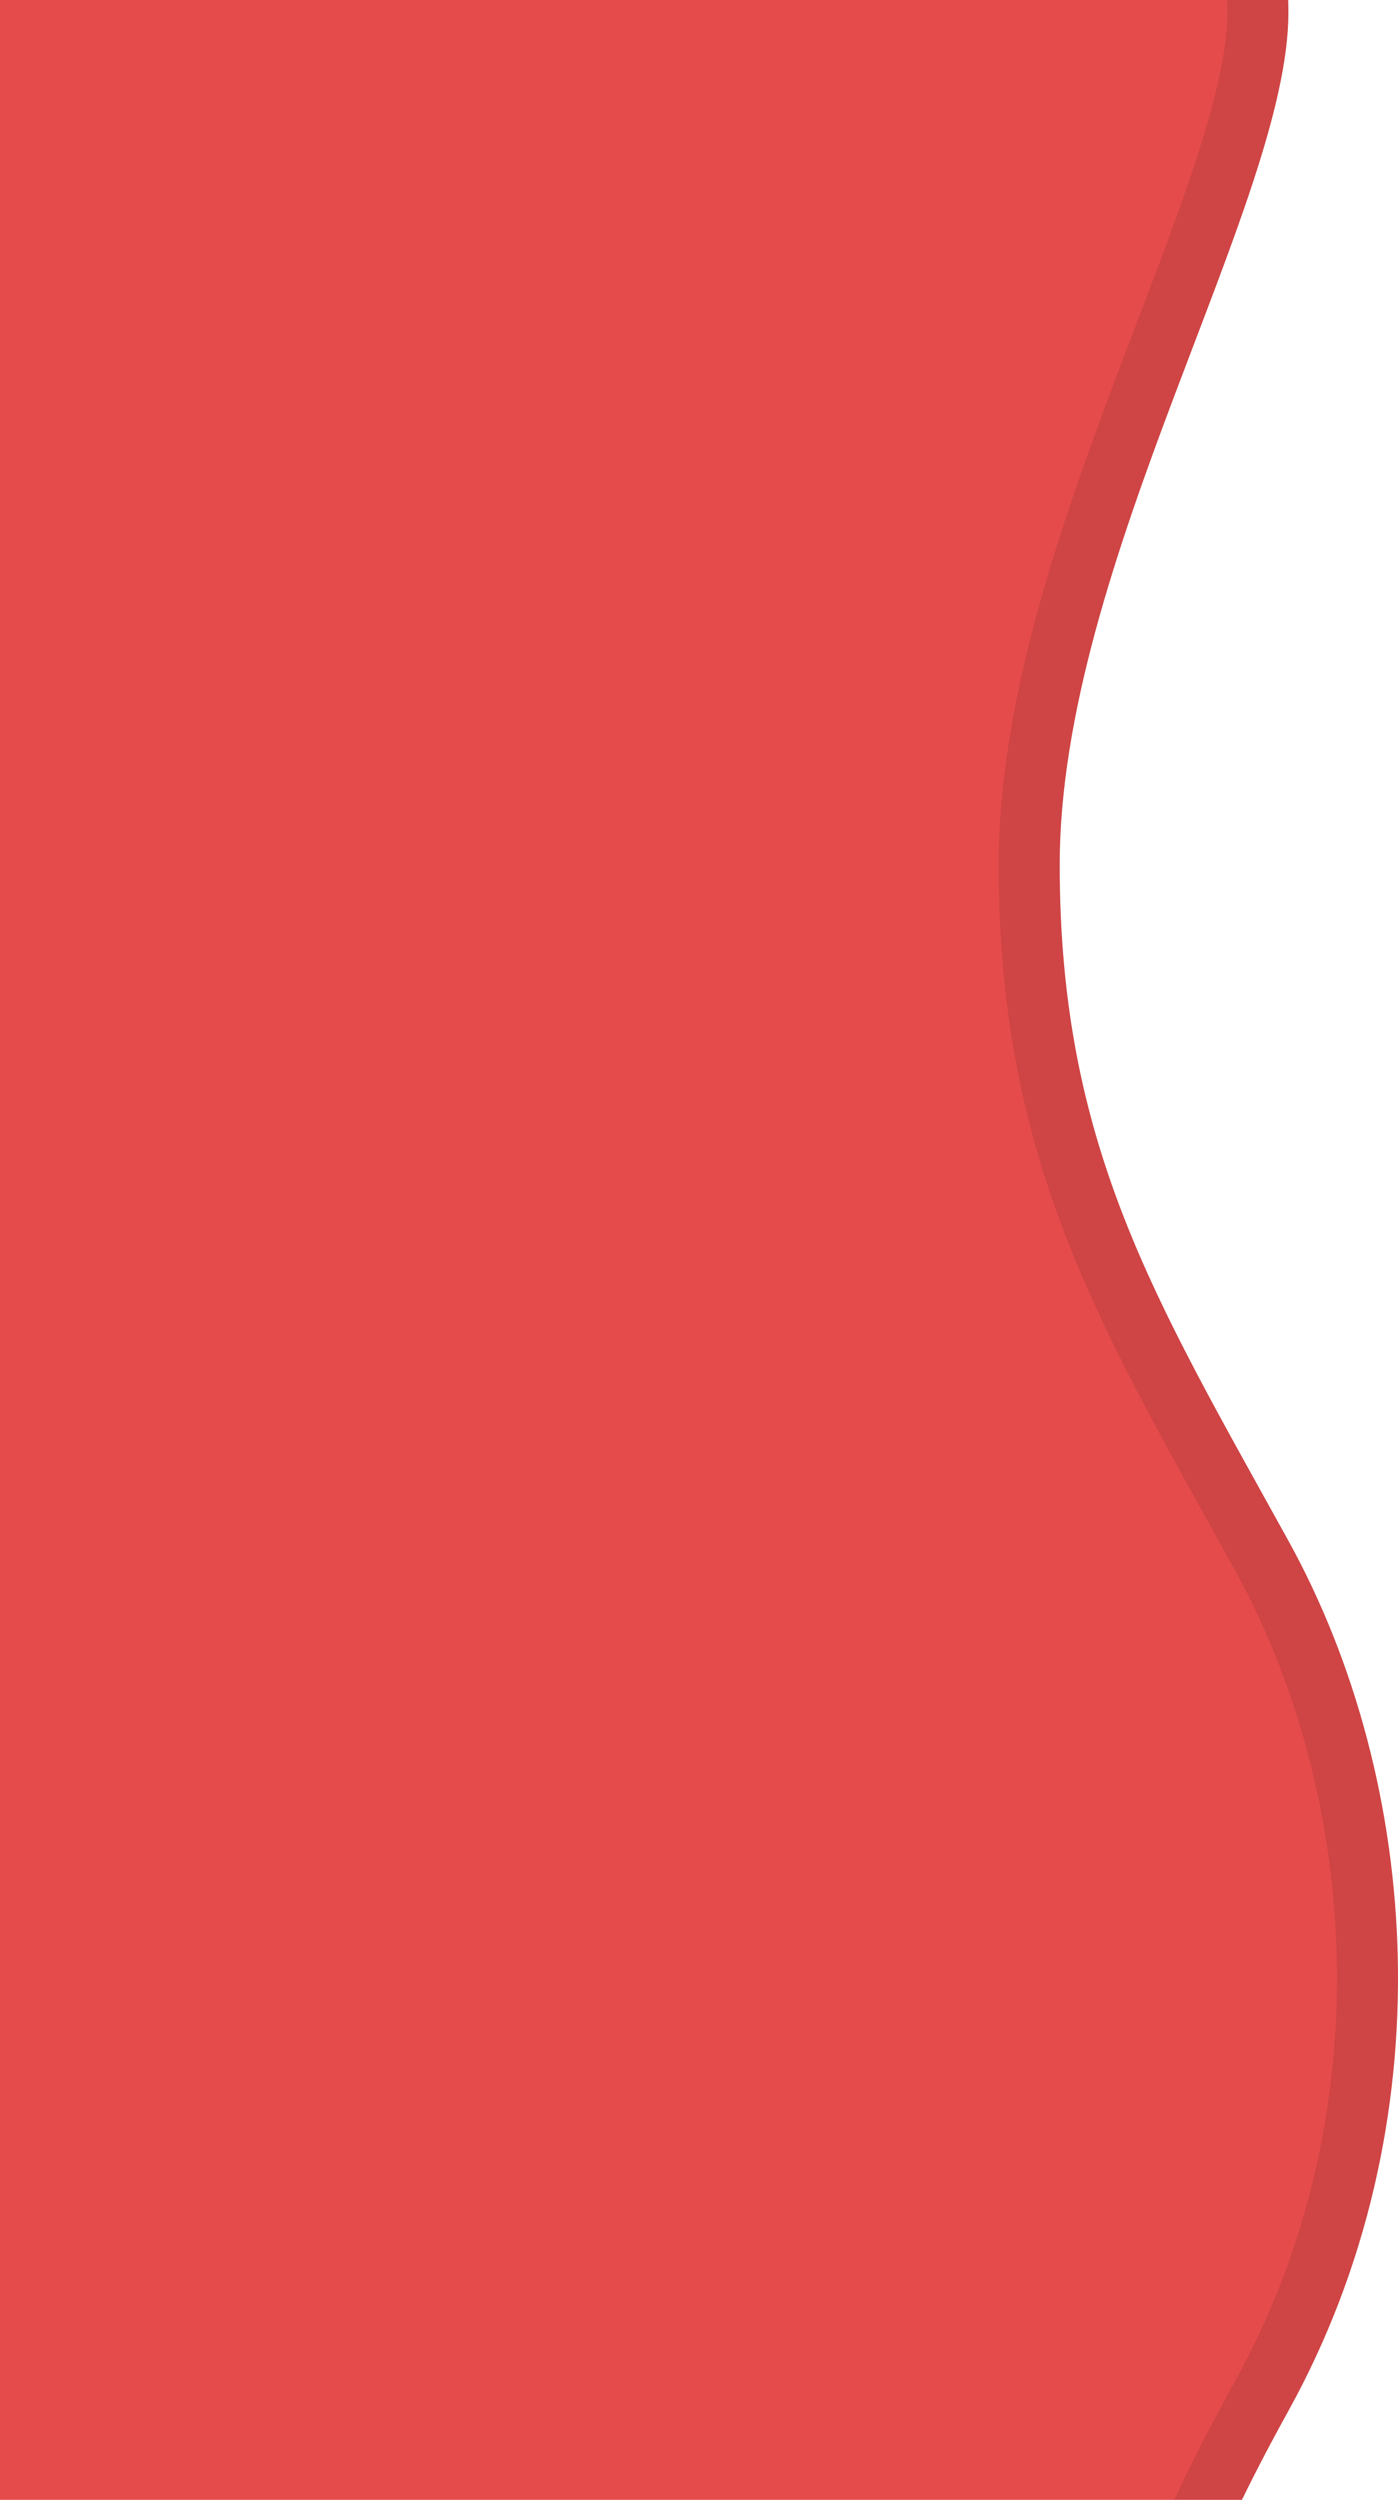 <svg width="573" height="1024" viewBox="0 0 573 1024" fill="none" xmlns="http://www.w3.org/2000/svg">
<path d="M528.085 5.072C528.085 -72.59 467.557 -95.749 434.341 -133L-416 -117.898V1516.86C-101.305 1522.15 531.776 1520.94 546.539 1473.82C564.992 1414.92 524.307 1447.54 491.892 1317.67C455.518 1171.94 463.156 1104.98 528.085 987.546C593.014 870.114 582.708 730.062 528.085 631.146C473.462 532.23 434.341 469.613 434.341 354.206C434.341 230.732 528.085 82.734 528.085 5.072Z" fill="#E54B4B"/>
<path d="M-403.5 -105.618L428.984 -120.403C437.09 -112.001 446.221 -104.346 454.998 -97.03L456.04 -96.162C466.145 -87.742 475.876 -79.633 484.638 -70.476C502.266 -52.052 515.585 -29.799 515.585 5.072C515.585 22.377 510.287 44.59 501.563 71.12C494.903 91.374 486.554 113.277 477.684 136.546C474.999 143.591 472.266 150.761 469.517 158.049C446.168 219.96 421.841 289.867 421.841 354.206C421.841 465.576 457.595 529.945 506.718 618.383C510.131 624.528 513.608 630.788 517.143 637.189C569.885 732.699 579.805 868.171 517.146 981.498C484.314 1040.88 465.313 1088.65 459.575 1140.62C453.854 1192.46 461.454 1247.34 479.764 1320.7C496.444 1387.53 515.573 1413.38 528.395 1430C534.838 1438.35 537.205 1441.62 538.183 1445.73C539.079 1449.5 539.044 1455.55 535.011 1468.79C534.391 1469.25 533.271 1469.95 531.438 1470.81C527.064 1472.87 520.324 1475.06 510.996 1477.24C492.459 1481.59 465.93 1485.42 432.92 1488.73C367.034 1495.34 277.041 1499.73 177.397 1502.5C-16.679 1507.88 -246.392 1507.05 -403.5 1504.56V-105.618Z" stroke="black" stroke-opacity="0.1" stroke-width="25"/>
</svg>
